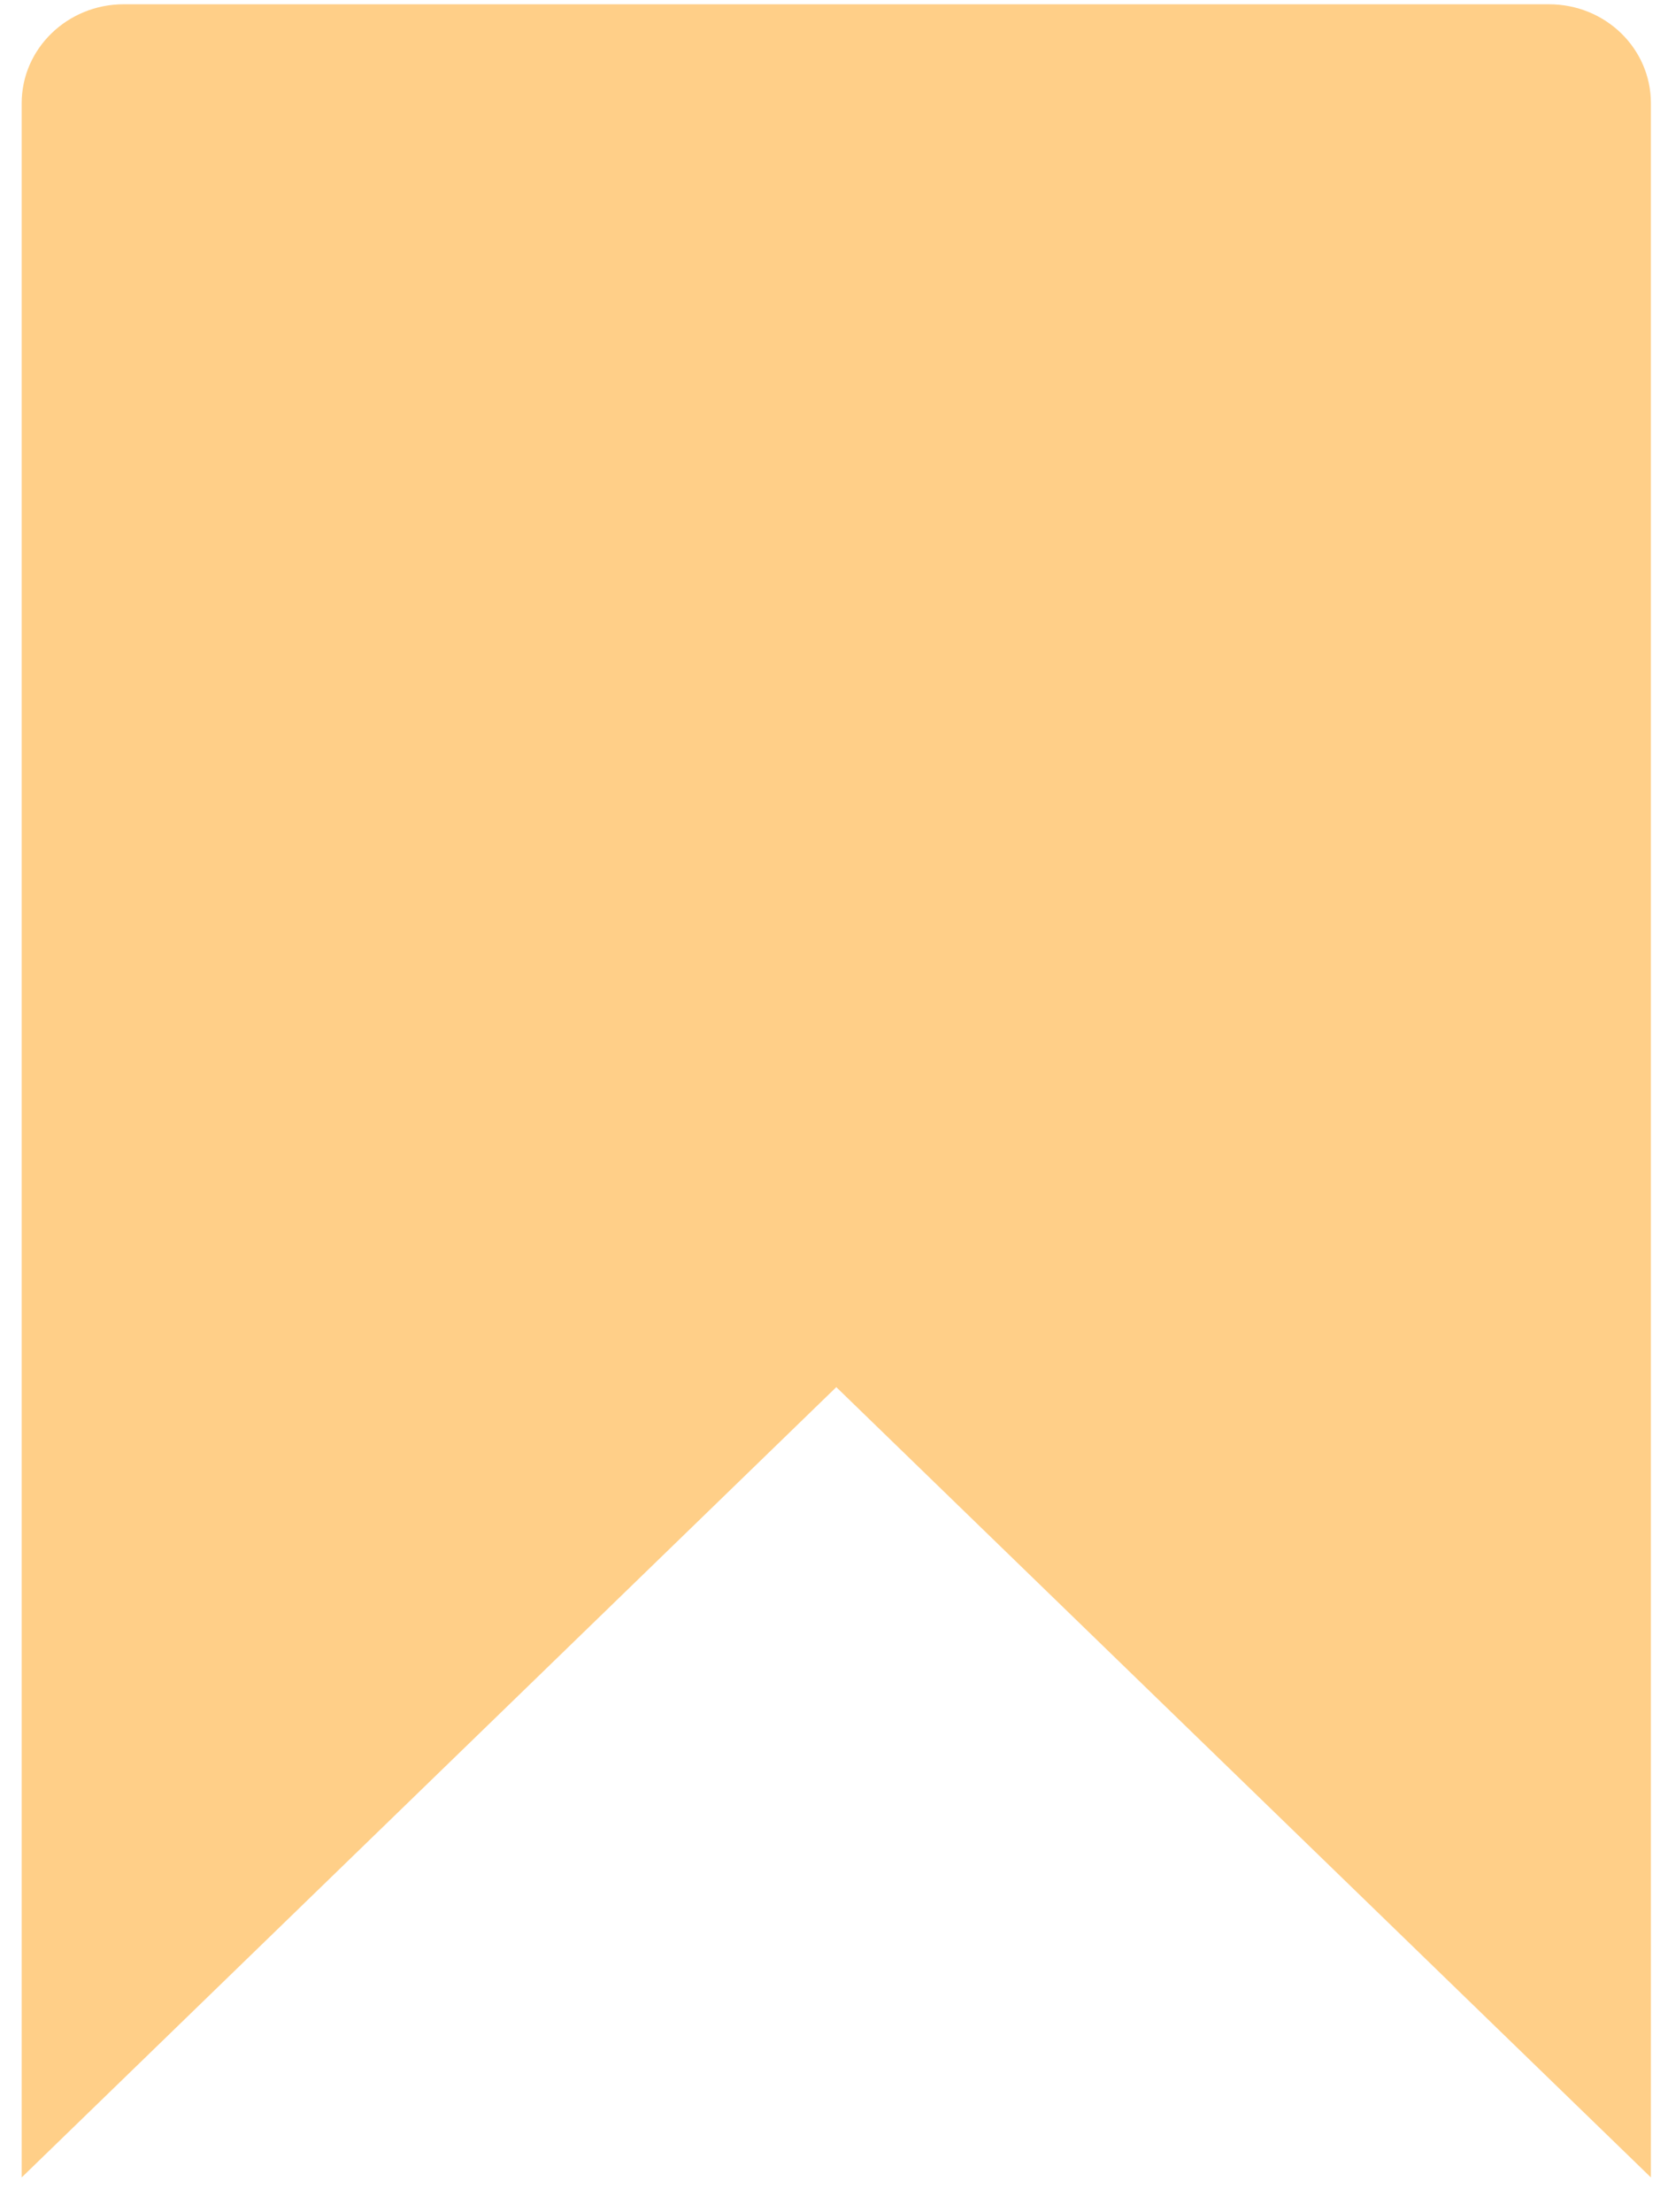 <svg width="43" height="57" viewBox="0 0 43 57" fill="none" xmlns="http://www.w3.org/2000/svg">
<path d="M39.931 0.11H3.187C1.744 0.11 0.559 1.248 0.559 2.659V56.11L21.559 35.745L42.559 56.11V2.659C42.559 1.248 41.386 0.11 39.931 0.11Z" fill="#FFCF88"/>
</svg>
